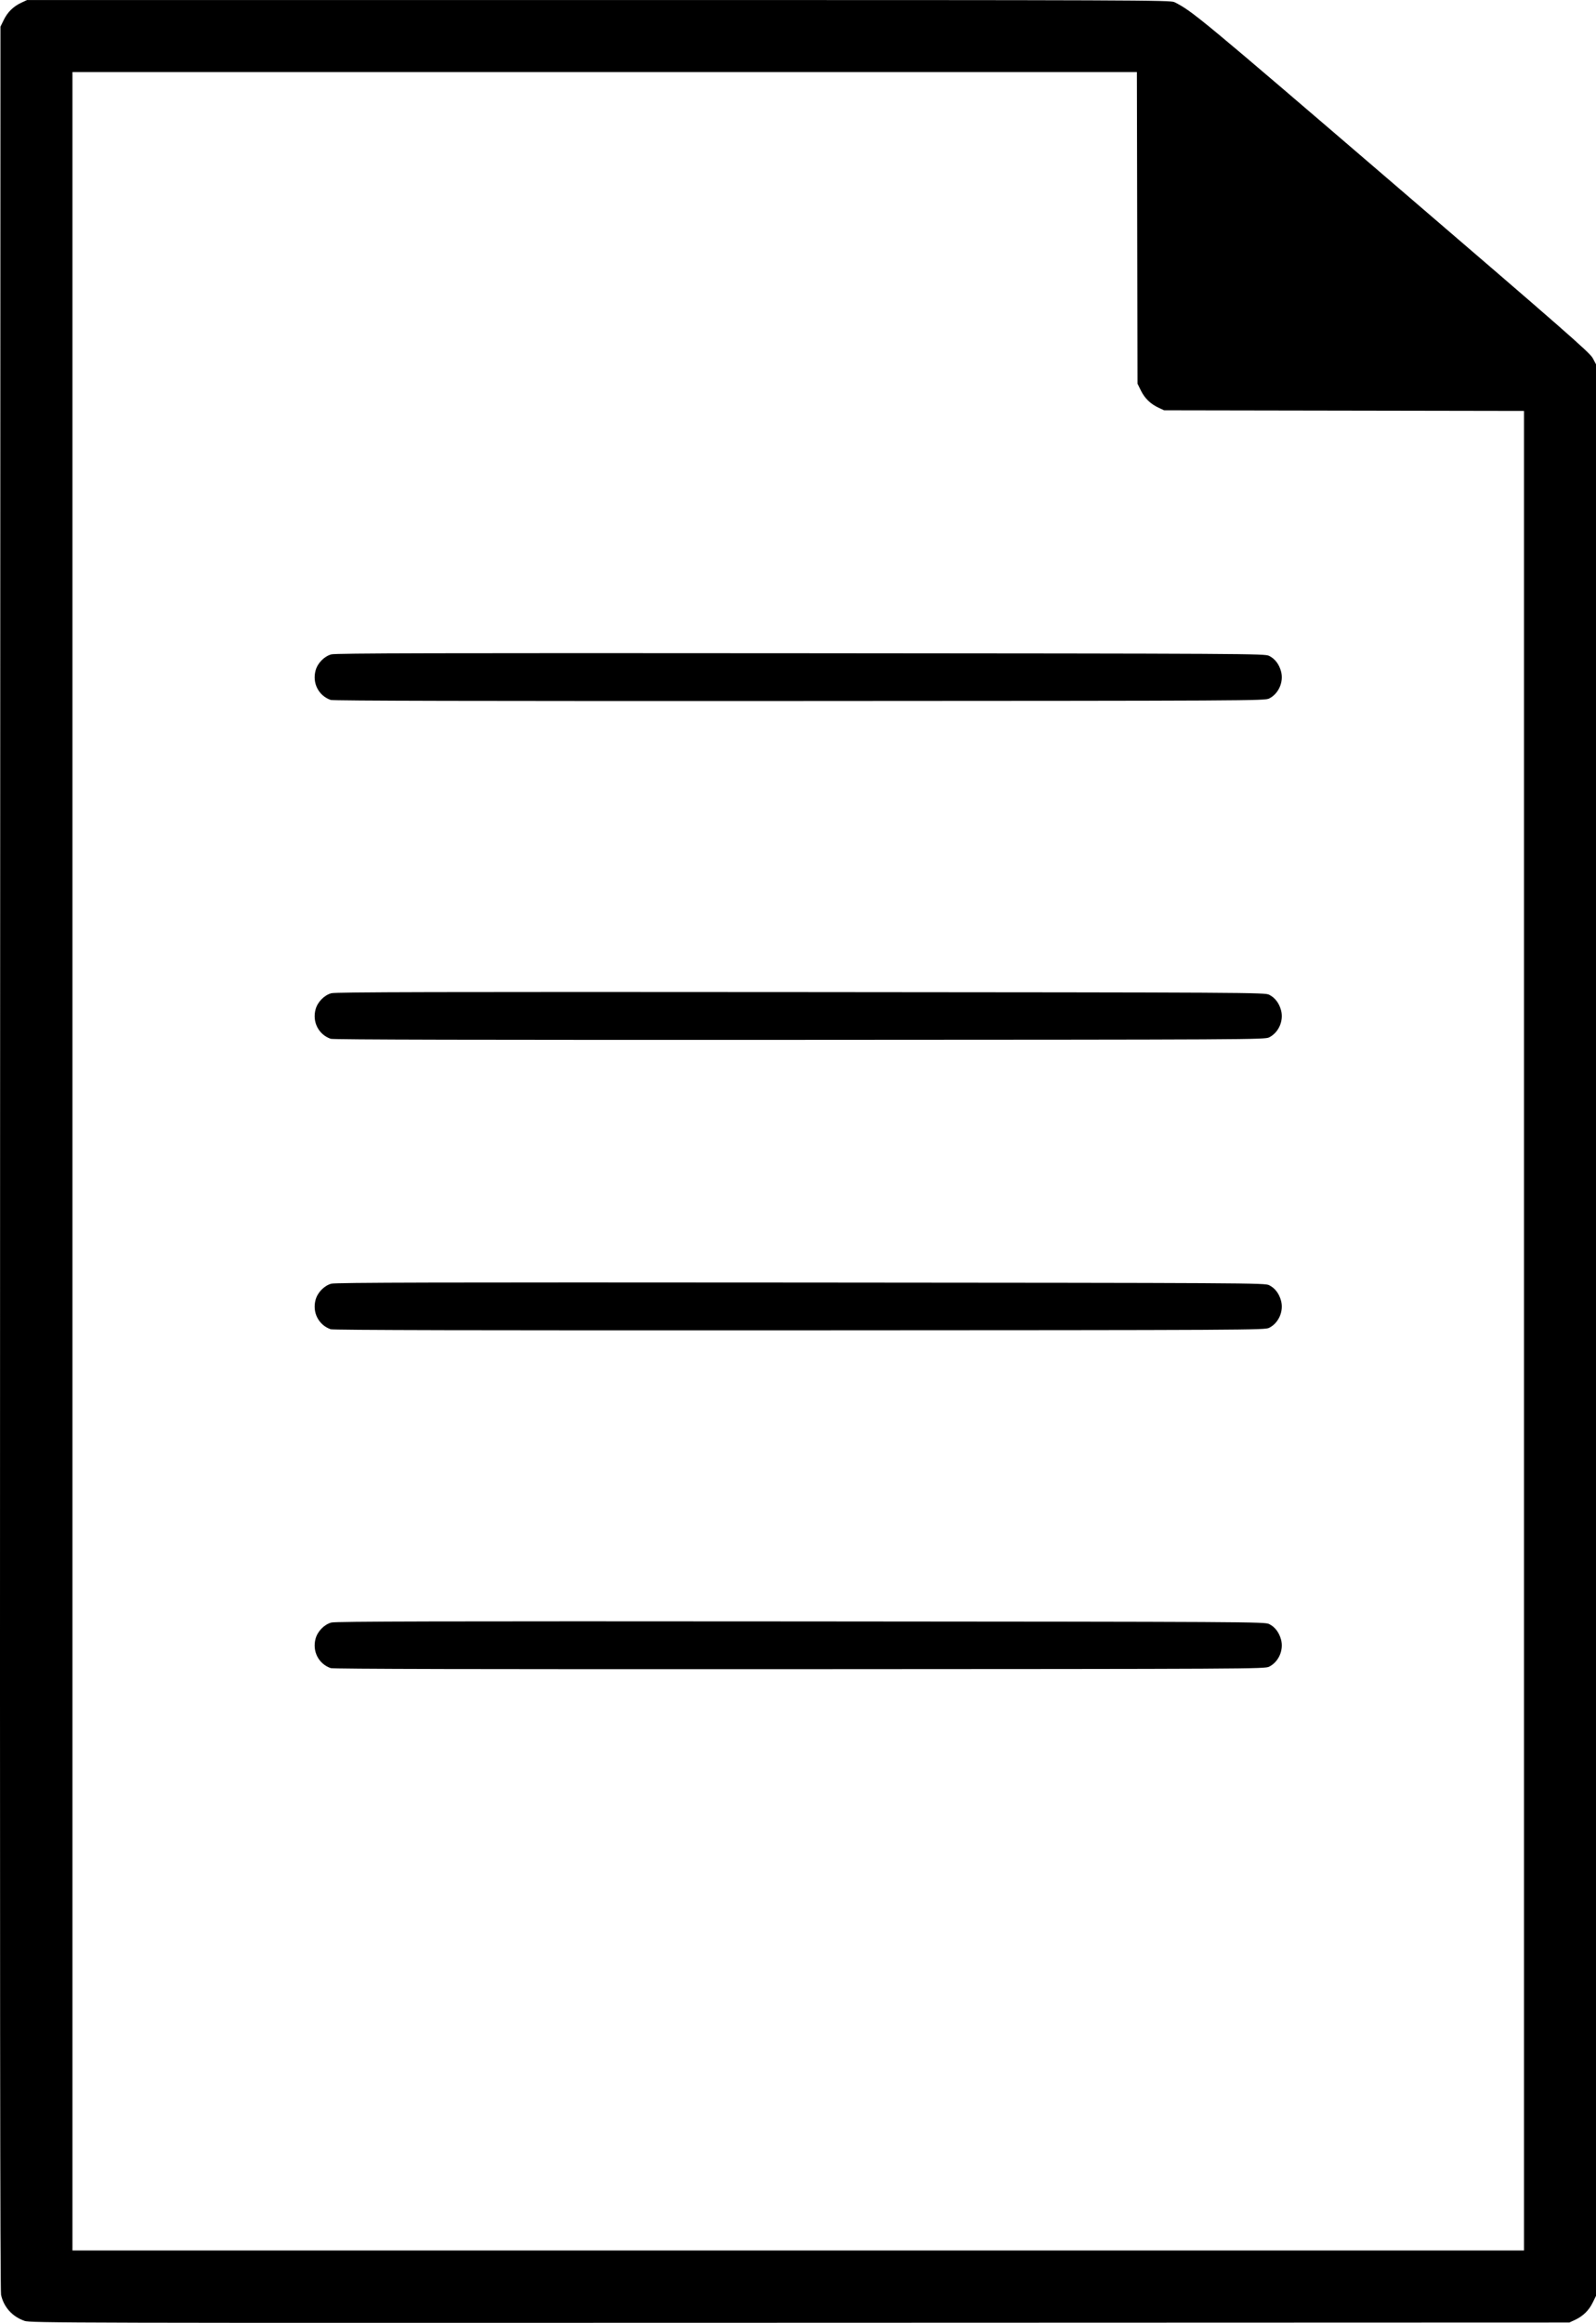 <?xml version="1.0" encoding="UTF-8" standalone="no"?>
<!-- Created with Inkscape (http://www.inkscape.org/) -->

<svg
   xmlns:dc="http://purl.org/dc/elements/1.1/"
   xmlns:cc="http://creativecommons.org/ns#"
   xmlns:rdf="http://www.w3.org/1999/02/22-rdf-syntax-ns#"
   xmlns:svg="http://www.w3.org/2000/svg"
   xmlns="http://www.w3.org/2000/svg"
   xmlns:sodipodi="http://sodipodi.sourceforge.net/DTD/sodipodi-0.dtd"
   xmlns:inkscape="http://www.inkscape.org/namespaces/inkscape"
   width="55.854mm"
   height="81.251mm"
   viewBox="0 0 55.854 81.251"
   version="1.1"
   id="svg8"
   inkscape:version="0.92.3 (2405546, 2018-03-11)"
   sodipodi:docname="spec.svg">
  <defs
     id="defs2" />
  <sodipodi:namedview
     id="base"
     pagecolor="#ffffff"
     bordercolor="#666666"
     borderopacity="1.0"
     inkscape:pageopacity="0.0"
     inkscape:pageshadow="2"
     inkscape:zoom="0.68684764"
     inkscape:cx="396.85039"
     inkscape:cy="561.25984"
     inkscape:document-units="mm"
     inkscape:current-layer="layer1"
     showgrid="false"
     inkscape:window-width="1680"
     inkscape:window-height="987"
     inkscape:window-x="1272"
     inkscape:window-y="-8"
     inkscape:window-maximized="1" />
  <g
     inkscape:label="Layer 1"
     inkscape:groupmode="layer"
     id="layer1"
     transform="translate(0,-215.749)">
    <path
       style="fill:#000000;stroke-width:0.042"
       d="m 0.856,296.93 c -0.425,-0.147 -0.727,-0.483 -0.819,-0.911 -0.033,-0.156 -0.043,-11.242 -0.034,-39.777 l 0.013,-39.56 0.118,-0.241 c 0.134,-0.273 0.339,-0.471 0.621,-0.602 l 0.193,-0.089 H 20.95 c 18.996,0 20.01,0.004 20.151,0.074 0.623,0.313 0.885,0.53 7.628,6.317 6.06,5.201 6.911,5.945 7.011,6.135 l 0.114,0.216 v 33.782 33.782 l -0.118,0.241 c -0.134,0.272 -0.339,0.471 -0.621,0.602 l -0.193,0.089 -26.924,0.009 c -25.76,0.009 -26.933,0.006 -27.143,-0.066 z M 53.335,262.296 v -32.173 l -6.297,-0.011 -6.297,-0.011 -0.193,-0.089 c -0.282,-0.13 -0.487,-0.329 -0.621,-0.602 l -0.118,-0.241 -0.011,-5.45 -0.011,-5.45 H 21.161 2.535 v 38.1 38.1 h 25.4 25.4 z m -41.762,11.802 c -0.426,-0.149 -0.651,-0.592 -0.527,-1.036 0.072,-0.256 0.302,-0.49 0.551,-0.558 0.146,-0.04 3.811,-0.049 16.422,-0.039 15.824,0.012 16.239,0.014 16.396,0.092 0.204,0.102 0.348,0.29 0.417,0.545 0.098,0.366 -0.085,0.781 -0.417,0.946 -0.157,0.078 -0.568,0.08 -16.438,0.087 -11.284,0.005 -16.316,-0.006 -16.404,-0.037 z m 0,-11.853 c -0.426,-0.149 -0.651,-0.592 -0.527,-1.036 0.072,-0.256 0.302,-0.49 0.551,-0.558 0.146,-0.04 3.811,-0.049 16.422,-0.039 15.824,0.012 16.239,0.014 16.396,0.092 0.204,0.102 0.348,0.29 0.417,0.545 0.098,0.366 -0.085,0.781 -0.417,0.946 -0.157,0.078 -0.568,0.08 -16.438,0.087 -11.284,0.005 -16.316,-0.006 -16.404,-0.037 z m 0,-10.16 c -0.426,-0.149 -0.651,-0.592 -0.527,-1.036 0.072,-0.256 0.302,-0.49 0.551,-0.558 0.146,-0.04 3.811,-0.049 16.422,-0.039 15.824,0.012 16.239,0.014 16.396,0.092 0.204,0.102 0.348,0.29 0.417,0.545 0.098,0.366 -0.085,0.781 -0.417,0.946 -0.157,0.078 -0.568,0.08 -16.438,0.087 -11.284,0.005 -16.316,-0.006 -16.404,-0.037 z m 0,-11.853 c -0.426,-0.149 -0.651,-0.592 -0.527,-1.036 0.072,-0.256 0.302,-0.49 0.551,-0.558 0.146,-0.04 3.811,-0.049 16.422,-0.039 15.824,0.012 16.239,0.014 16.396,0.092 0.204,0.102 0.348,0.29 0.417,0.545 0.098,0.366 -0.085,0.781 -0.417,0.946 -0.157,0.078 -0.568,0.08 -16.438,0.087 -11.284,0.005 -16.316,-0.006 -16.404,-0.037 z"
       id="path826"
       inkscape:connector-curvature="0" />
  </g>
</svg>
